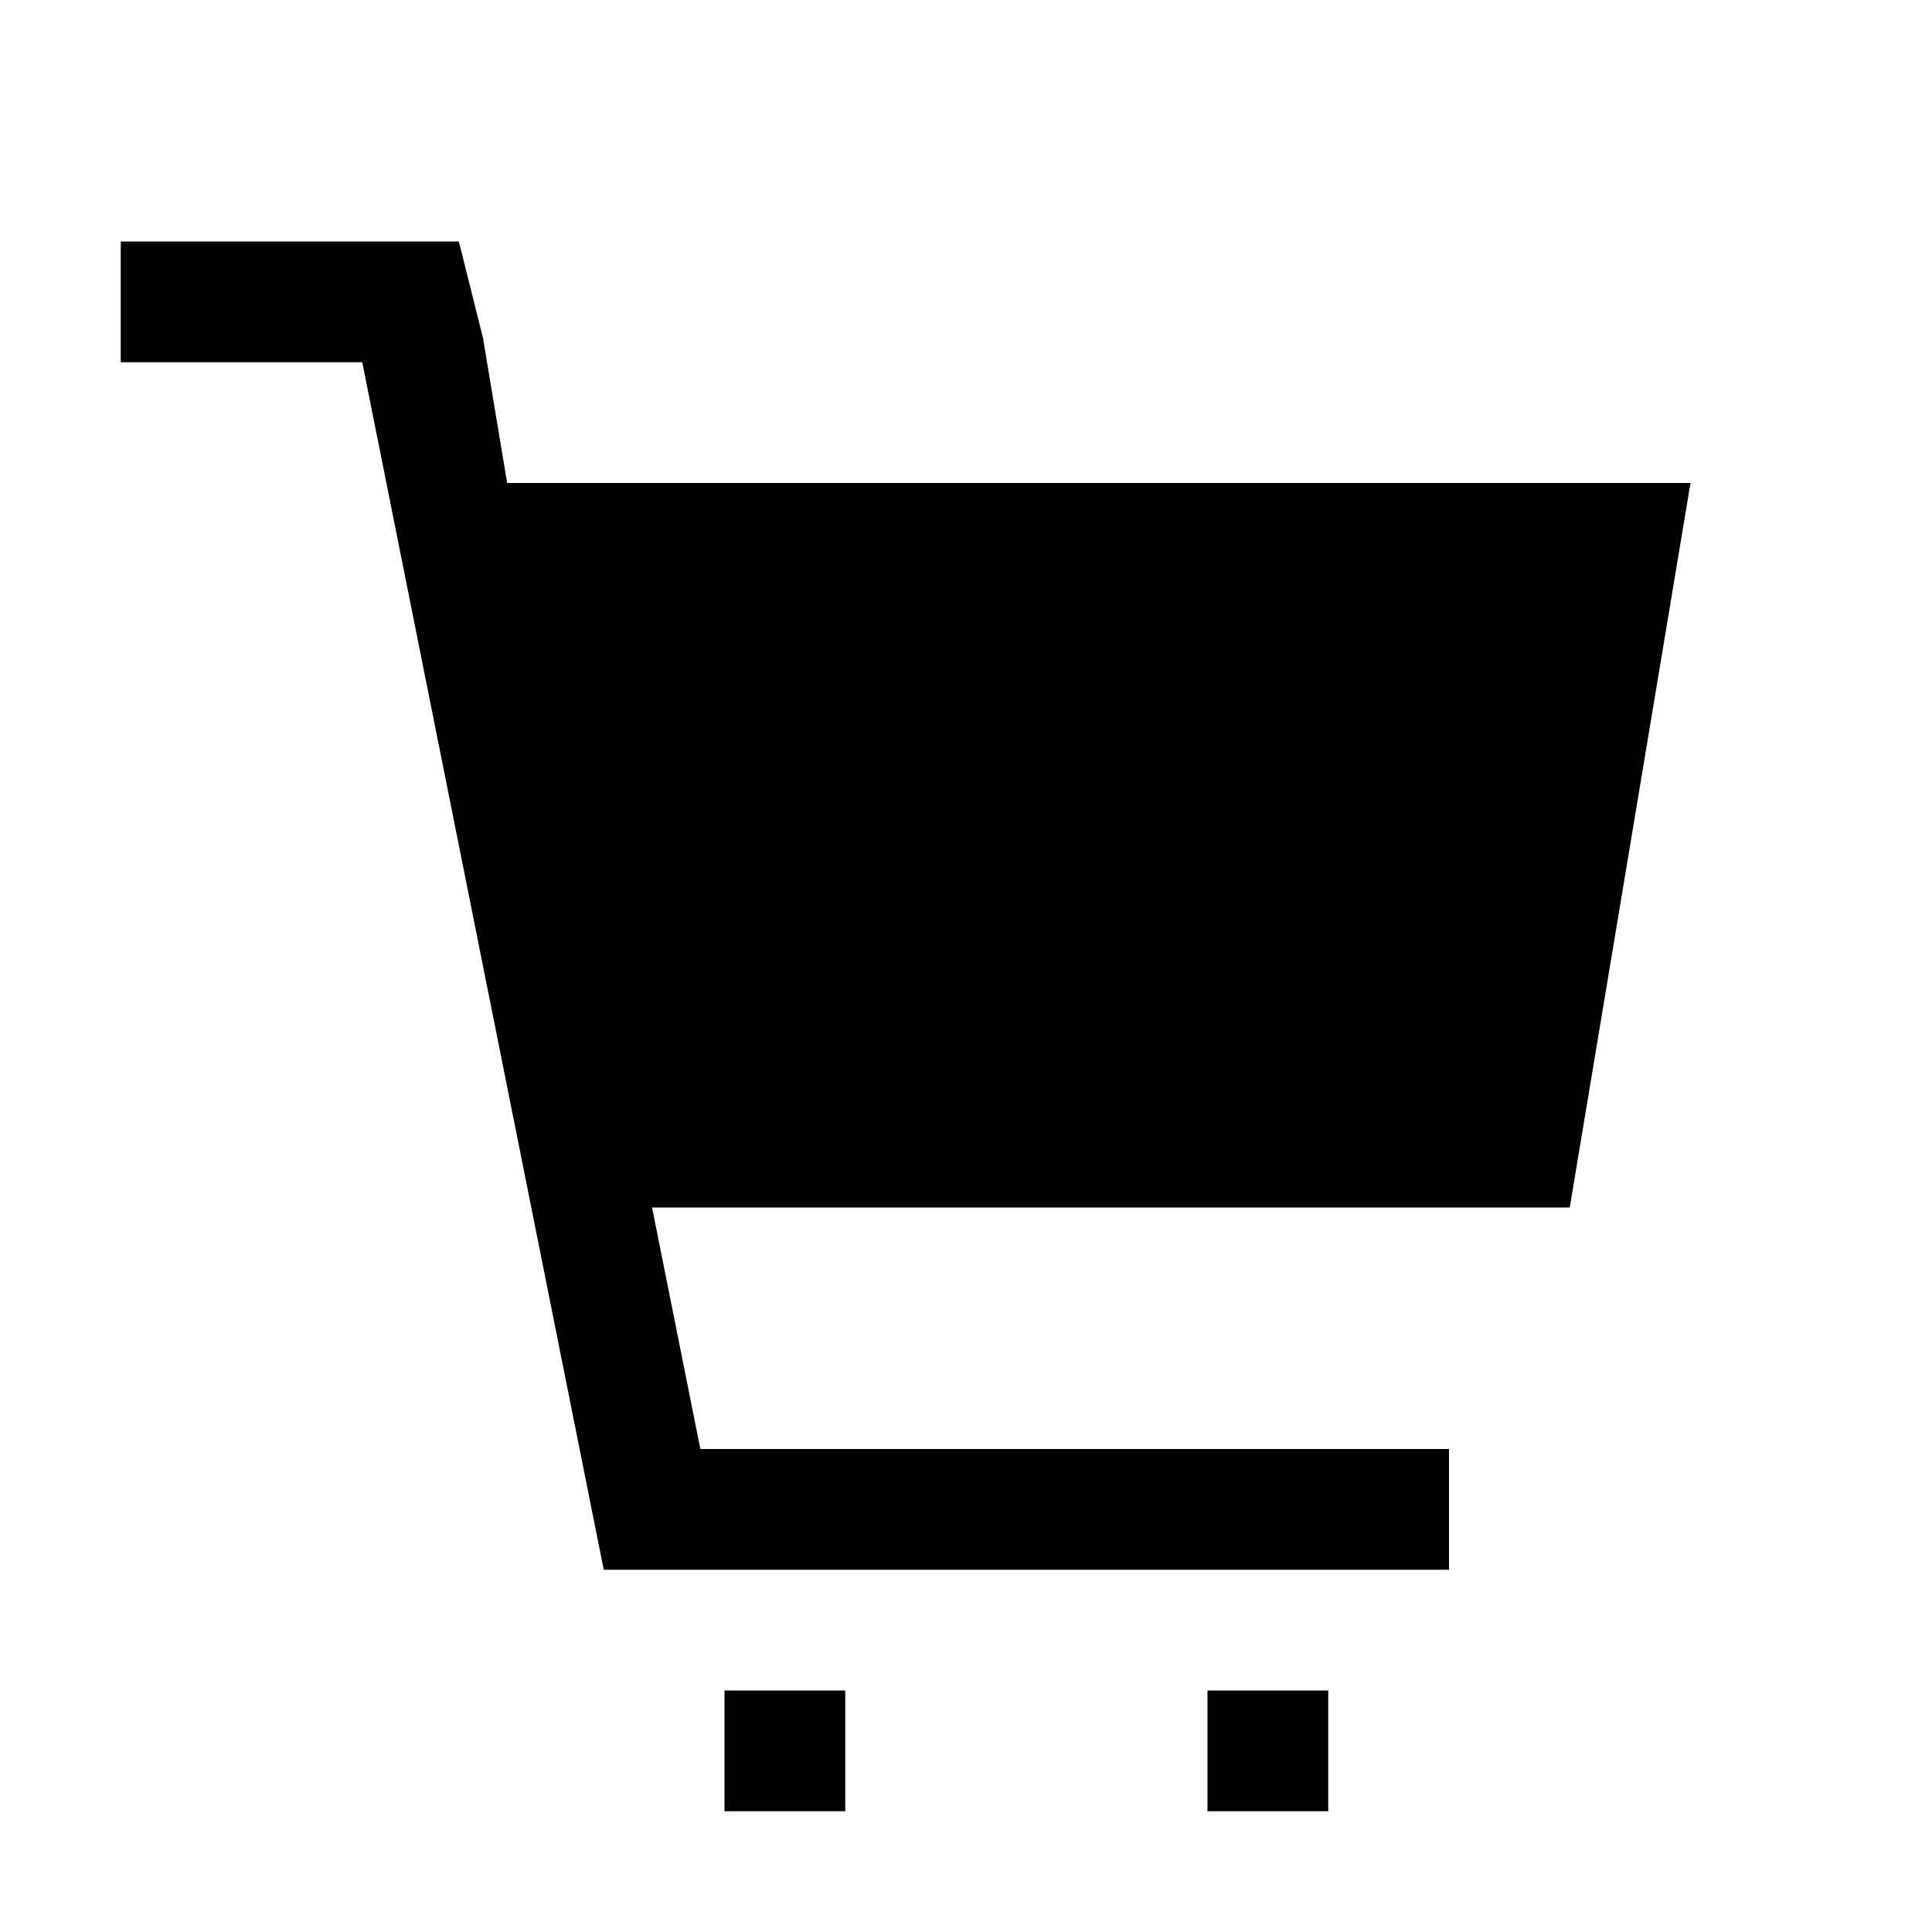 <svg width="64" height="64" viewBox="0 0 1024 1024" xmlns="http://www.w3.org/2000/svg"><path d="M384 896h64v64h-64v-64zm256 0h64v64h-64v-64zM268.8 256L256 179.2 243.2 128H64v64h128l128 640h448v-64H371.2l-25.6-128H832l64-384z"/></svg>